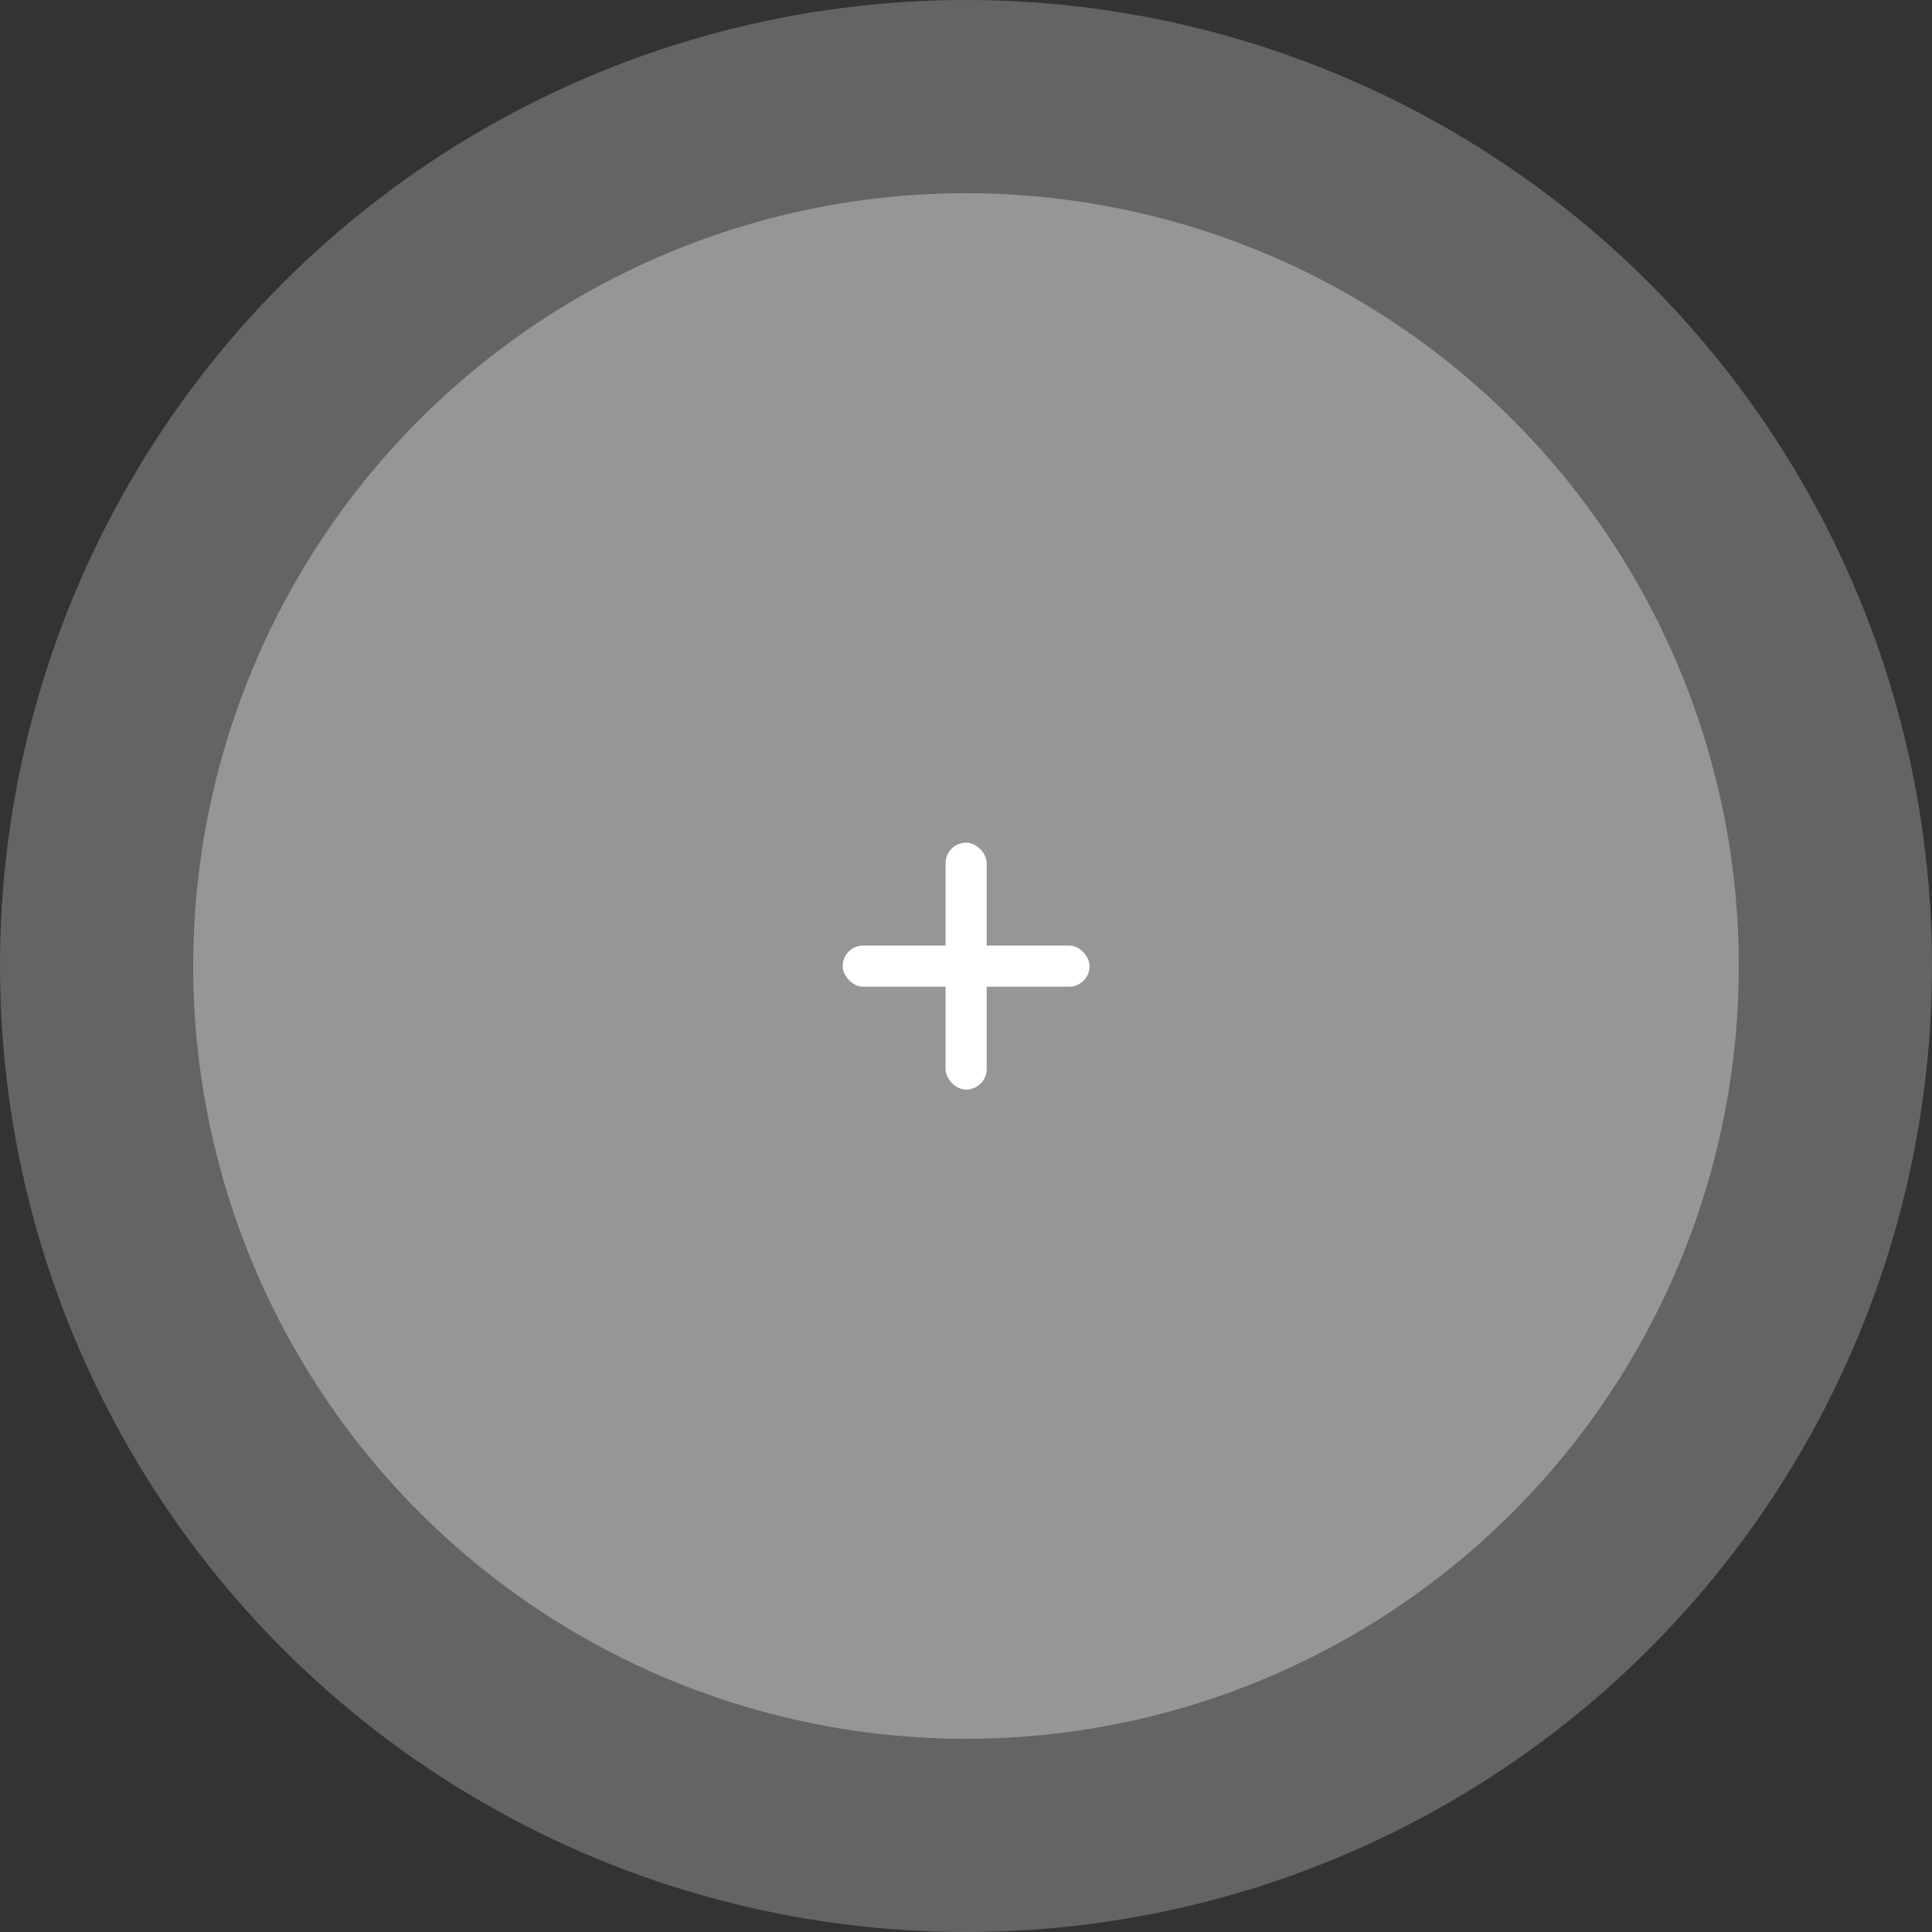 <?xml version="1.0" encoding="UTF-8" standalone="no"?>
<!-- Created with Inkscape (http://www.inkscape.org/) -->

<svg
   width="30mm"
   height="30mm"
   viewBox="0 0 30 30"
   version="1.1"
   id="svg5"
   inkscape:version="1.2.1 (9c6d41e410, 2022-07-14)"
   sodipodi:docname="particle.svg"
   inkscape:export-filename="particles.png"
   inkscape:export-xdpi="76.199997"
   inkscape:export-ydpi="76.199997"
   xmlns:inkscape="http://www.inkscape.org/namespaces/inkscape"
   xmlns:sodipodi="http://sodipodi.sourceforge.net/DTD/sodipodi-0.dtd"
   xmlns="http://www.w3.org/2000/svg"
   xmlns:svg="http://www.w3.org/2000/svg">
  <rect x="0" y="0" width="30" height="30" fill="#333333" stroke="none"/>
  <sodipodi:namedview
     id="namedview7"
     pagecolor="#ffffff"
     bordercolor="#000000"
     borderopacity="0.25"
     inkscape:showpageshadow="2"
     inkscape:pageopacity="0.0"
     inkscape:pagecheckerboard="0"
     inkscape:deskcolor="#d1d1d1"
     inkscape:document-units="mm"
     showgrid="false"
     inkscape:zoom="8.4359982"
     inkscape:cx="38.703185"
     inkscape:cy="49.54956"
     inkscape:window-width="3840"
     inkscape:window-height="2066"
     inkscape:window-x="5749"
     inkscape:window-y="1063"
     inkscape:window-maximized="1"
     inkscape:current-layer="layer1" />
  <defs
     id="defs2" />
  <g
     inkscape:label="Layer 1"
     inkscape:groupmode="layer"
     id="layer1">
    <circle
       style="fill:#646464;fill-opacity:1;stroke-width:0.087"
       id="path111"
       cx="15"
       cy="15"
       r="15" />
    <circle
       style="fill:#969696;fill-opacity:1;stroke-width:0.134"
       id="path113"
       cx="15"
       cy="15"
       r="12" />
    <g
       id="g475"
       transform="matrix(0.213,0,0,0.213,11.807,11.807)">
      <rect
         style="fill:#ffffff;fill-opacity:1;stroke-width:0.1"
         id="rect4790"
         width="18"
         height="3"
         x="6"
         y="13.5"
         ry="1.5"
         rx="1.5" />
      <rect
         style="fill:#ffffff;fill-opacity:1;stroke:#000000;stroke-width:0.09;stroke-opacity:0"
         id="rect4792"
         width="3"
         height="18"
         x="13.5"
         y="6"
         ry="1.5"
         rx="1.5" />
    </g>
  </g>
</svg>
